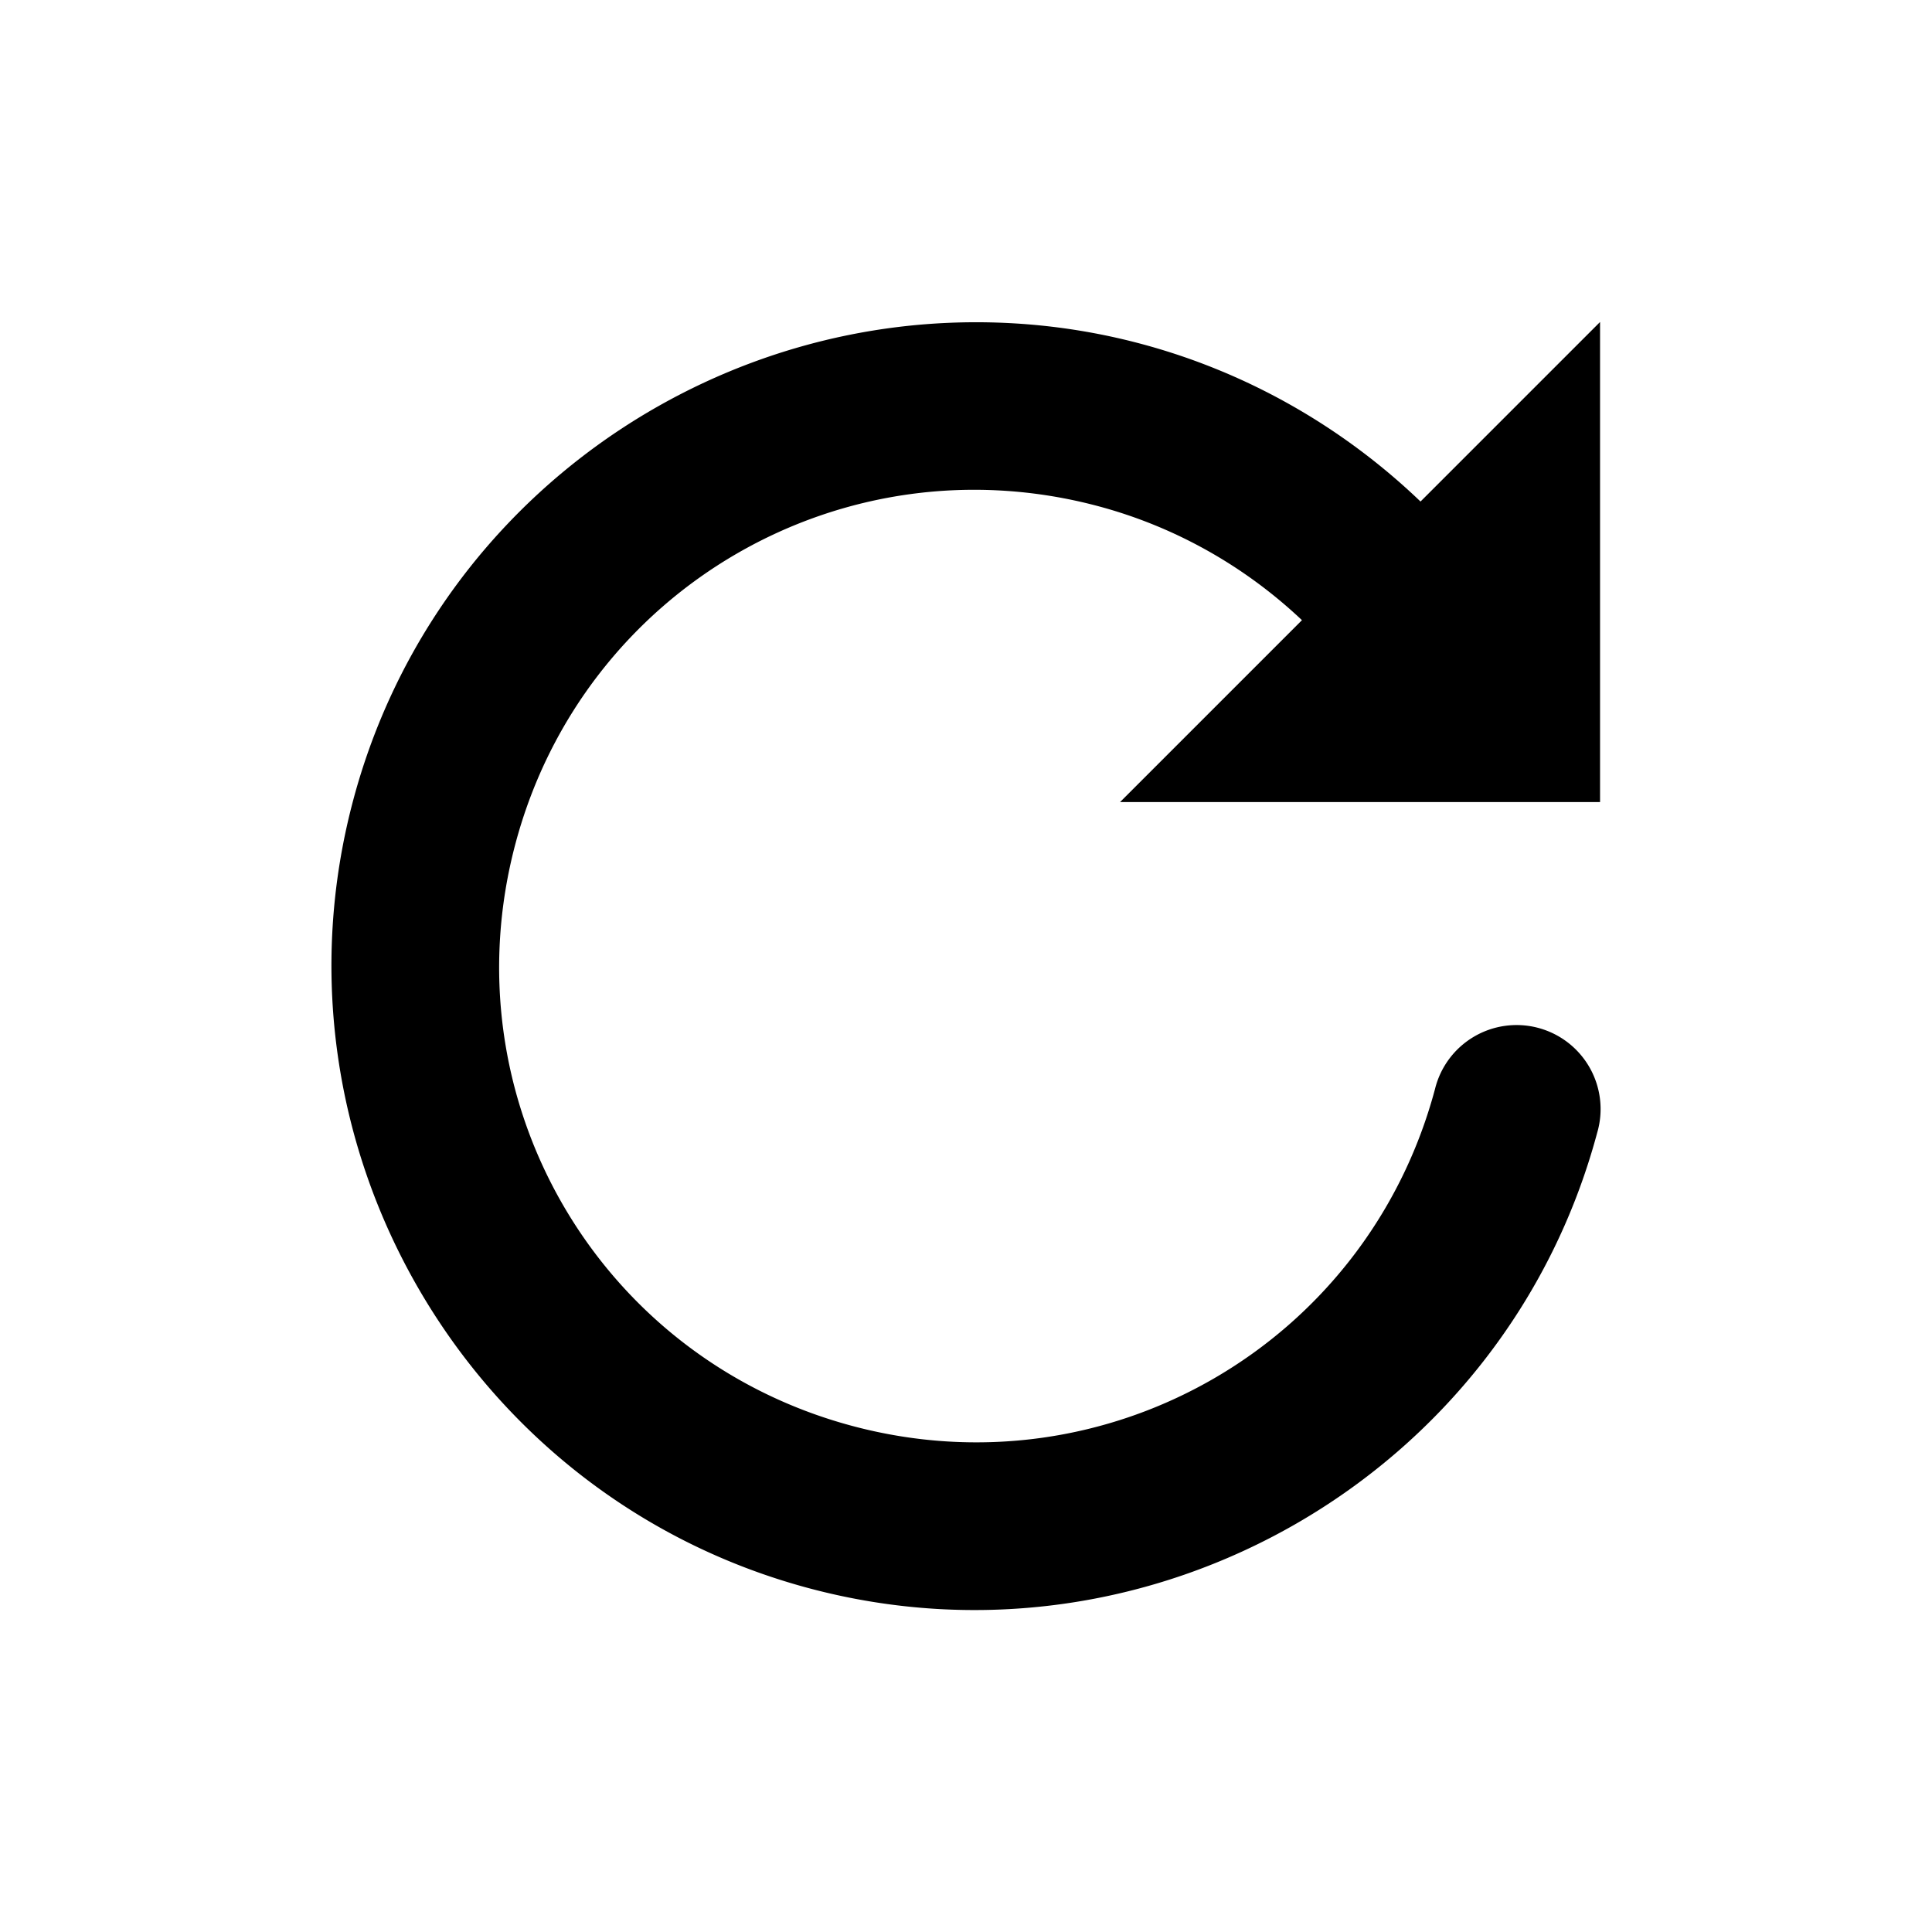 <?xml version="1.0" encoding="UTF-8" standalone="no"?>
<!-- Created with Inkscape (http://www.inkscape.org/) -->

<svg
   xmlns:dc="http://purl.org/dc/elements/1.1/"
   xmlns:cc="http://creativecommons.org/ns#"
   xmlns:rdf="http://www.w3.org/1999/02/22-rdf-syntax-ns#"
   xmlns:svg="http://www.w3.org/2000/svg"
   xmlns="http://www.w3.org/2000/svg"
   xmlns:xlink="http://www.w3.org/1999/xlink"
   xmlns:sodipodi="http://sodipodi.sourceforge.net/DTD/sodipodi-0.dtd"
   xmlns:inkscape="http://www.inkscape.org/namespaces/inkscape"
   width="27"
   height="27"
   id="svg4867"
   version="1.1"
   inkscape:version="0.48.3.1 r9886"
   sodipodi:docname="menu_refresh.svg">
  <defs
     id="defs4869">
    <linearGradient
       id="linearGradient5396">
      <stop
         style="stop-color:#8c8c8c;stop-opacity:1;"
         offset="0"
         id="stop5398" />
      <stop
         style="stop-color:#b2b2b2;stop-opacity:1;"
         offset="1"
         id="stop5400" />
    </linearGradient>
    <linearGradient
       inkscape:collect="always"
       xlink:href="#linearGradient5396"
       id="linearGradient5402"
       x1="234.025"
       y1="258.733"
       x2="234.025"
       y2="240.398"
       gradientUnits="userSpaceOnUse" />
    <linearGradient
       inkscape:collect="always"
       xlink:href="#linearGradient5396-8"
       id="linearGradient5051"
       x1="124.532"
       y1="176.952"
       x2="124.532"
       y2="23.976"
       gradientUnits="userSpaceOnUse" />
    <linearGradient
       id="linearGradient5396-8">
      <stop
         style="stop-color:#8c8c8c;stop-opacity:1;"
         offset="0"
         id="stop5398-7" />
      <stop
         style="stop-color:#b2b2b2;stop-opacity:1;"
         offset="1"
         id="stop5400-3" />
    </linearGradient>
  </defs>
  <sodipodi:namedview
     id="base"
     pagecolor="#ffffff"
     bordercolor="#666666"
     borderopacity="1.0"
     inkscape:pageopacity="0.0"
     inkscape:pageshadow="2"
     inkscape:zoom="2.8"
     inkscape:cx="-45.160683"
     inkscape:cy="16.357149"
     inkscape:document-units="px"
     inkscape:current-layer="layer1"
     showgrid="false"
     fit-margin-top="0"
     fit-margin-left="0"
     fit-margin-right="0"
     fit-margin-bottom="0"
     inkscape:window-width="1278"
     inkscape:window-height="709"
     inkscape:window-x="0"
     inkscape:window-y="25"
     inkscape:window-maximized="1" />
  <g
     inkscape:label="Layer 1"
     inkscape:groupmode="layer"
     id="layer1"
     transform="translate(-220.786,-236.005)">
    <path
       inkscape:connector-curvature="0"
       style="font-size:medium;font-style:normal;font-variant:normal;font-weight:normal;font-stretch:normal;text-indent:0;text-align:start;text-decoration:none;line-height:normal;letter-spacing:normal;word-spacing:normal;text-transform:none;direction:ltr;block-progression:tb;writing-mode:lr-tb;text-anchor:start;baseline-shift:baseline;color:#000000;fill:#000000;fill-opacity:1;stroke:none;stroke-width:20;marker:none;visibility:visible;display:inline;overflow:visible;enable-background:accumulate;font-family:Sans;-inkscape-font-specification:Sans"
       d="m 243.147,240.505 -2.509,2.509 c -1.084,-1.039 -2.419,-1.805 -3.895,-2.201 -0.898,-0.241 -1.801,-0.333 -2.685,-0.297 -3.83,0.156 -7.291,2.771 -8.333,6.661 -1.283,4.787 1.573,9.739 6.36,11.022 4.787,1.283 9.739,-1.577 11.022,-6.364 a 1.174,1.174 0 1 0 -2.267,-0.609 c -0.954,3.562 -4.584,5.66 -8.146,4.706 -3.562,-0.954 -5.656,-4.584 -4.702,-8.146 0.954,-3.562 4.584,-5.66 8.146,-4.706 1.075,0.288 2.048,0.841 2.843,1.592 l -2.542,2.542 6.708,0 0,-6.708 z"
       id="path2985" />
  </g>
</svg>
